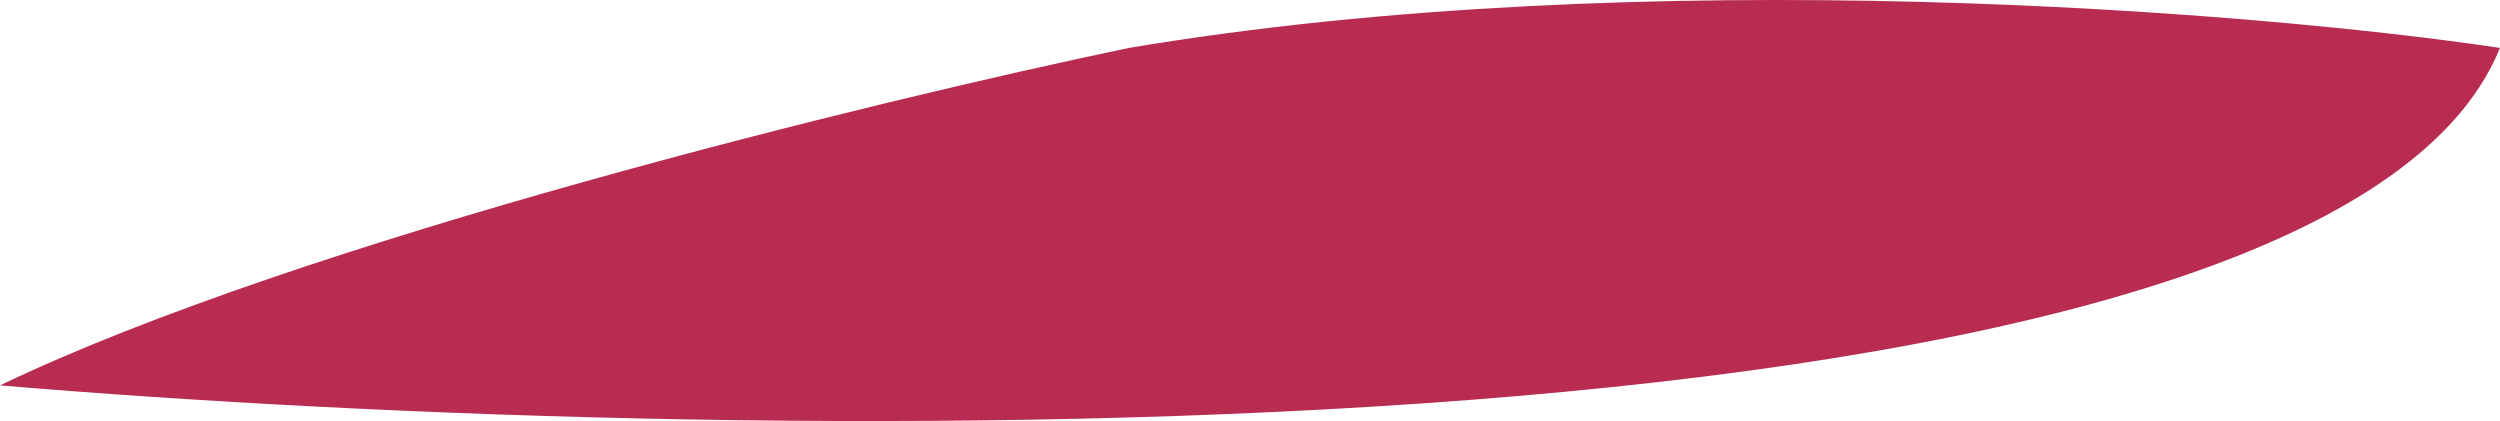 <svg width="190" height="32" viewBox="0 0 190 32" fill="none" xmlns="http://www.w3.org/2000/svg">
<path d="M85.806 3.641C66.738 7.611 22.882 18.297 0 29.289C57.885 34.174 176.925 35.884 190 3.641C171.613 0.894 125.032 -2.954 85.806 3.641Z" fill="#B92C52"/>
</svg>
